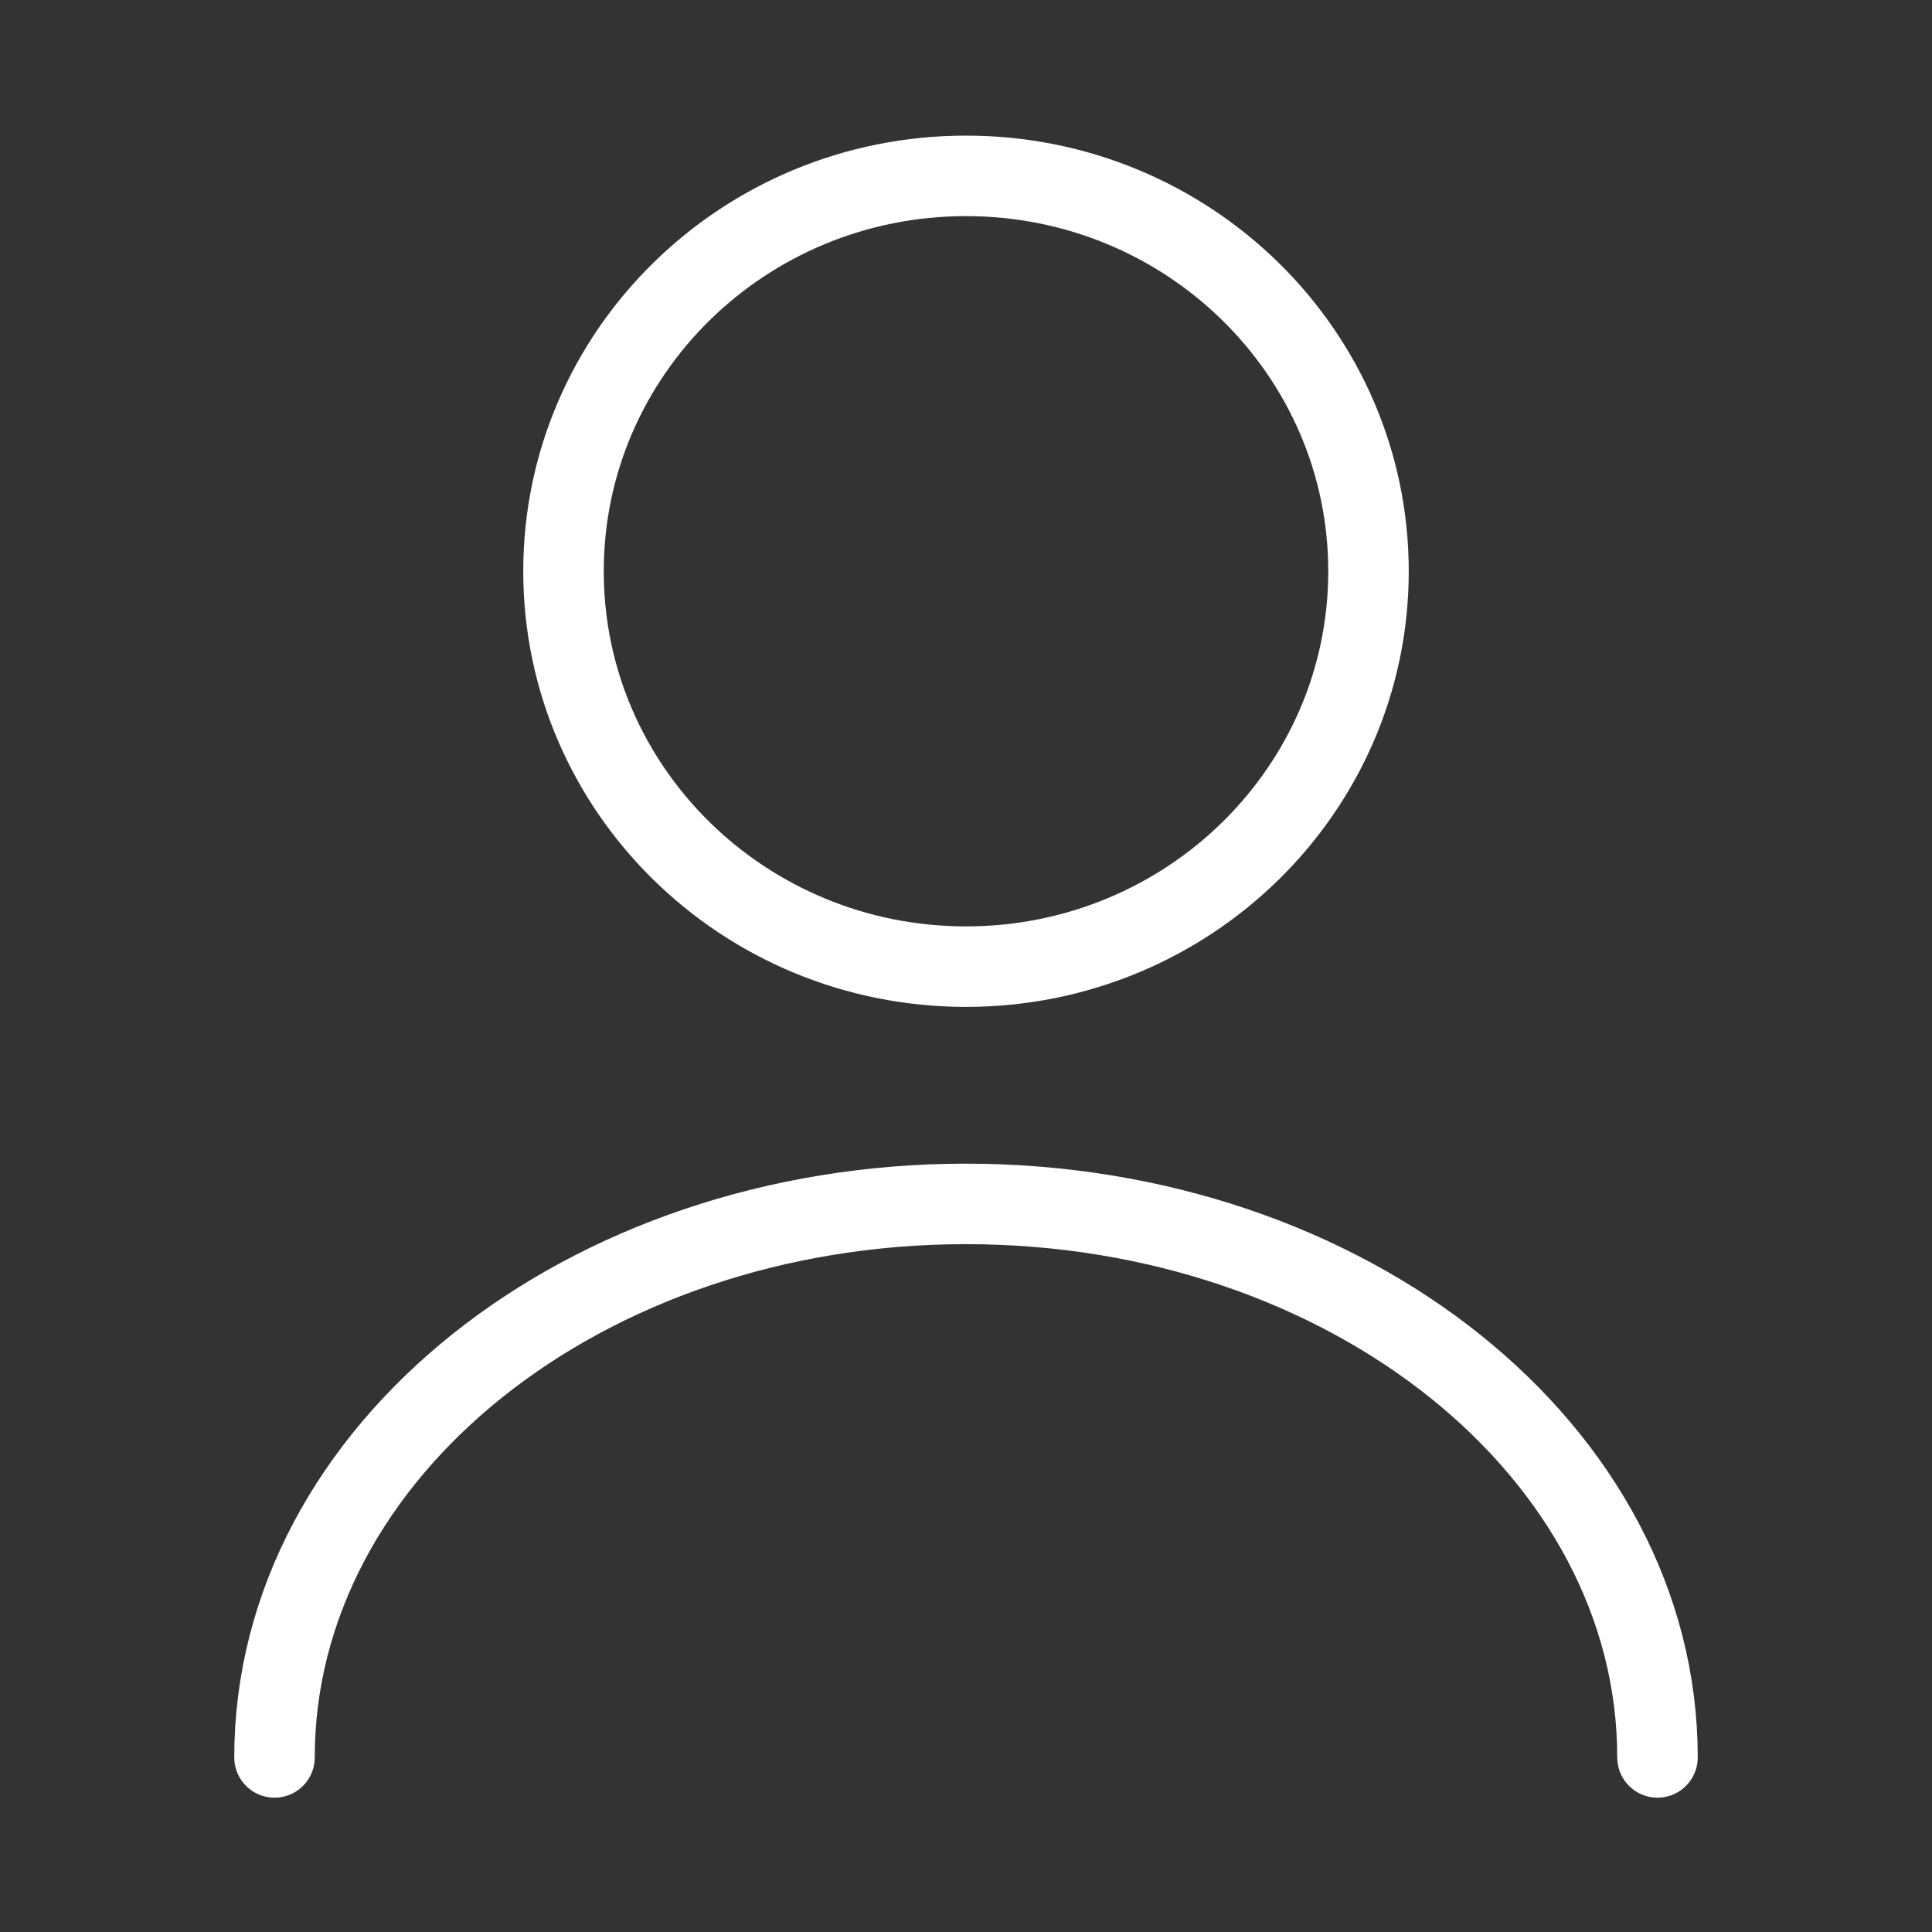 <svg width="36" height="36" viewBox="0 0 36 36" fill="none" xmlns="http://www.w3.org/2000/svg">
<rect x="0" y="0" width="36" height="36" fill="#333333" stroke="none"/>
<path d="M18 18.012C22.142 18.012 25.5 14.713 25.5 10.645C25.5 6.575 22.142 3.277 18 3.277C13.858 3.277 10.5 6.575 10.5 10.645C10.5 14.713 13.858 18.012 18 18.012Z" stroke="white" stroke-width="1.5" stroke-linecap="round" stroke-linejoin="round"/>
<path d="M30.885 32.747C30.885 27.045 25.11 22.433 18 22.433C10.89 22.433 5.115 27.045 5.115 32.747" stroke="white" stroke-width="1.5" stroke-linecap="round" stroke-linejoin="round"/>
</svg>
